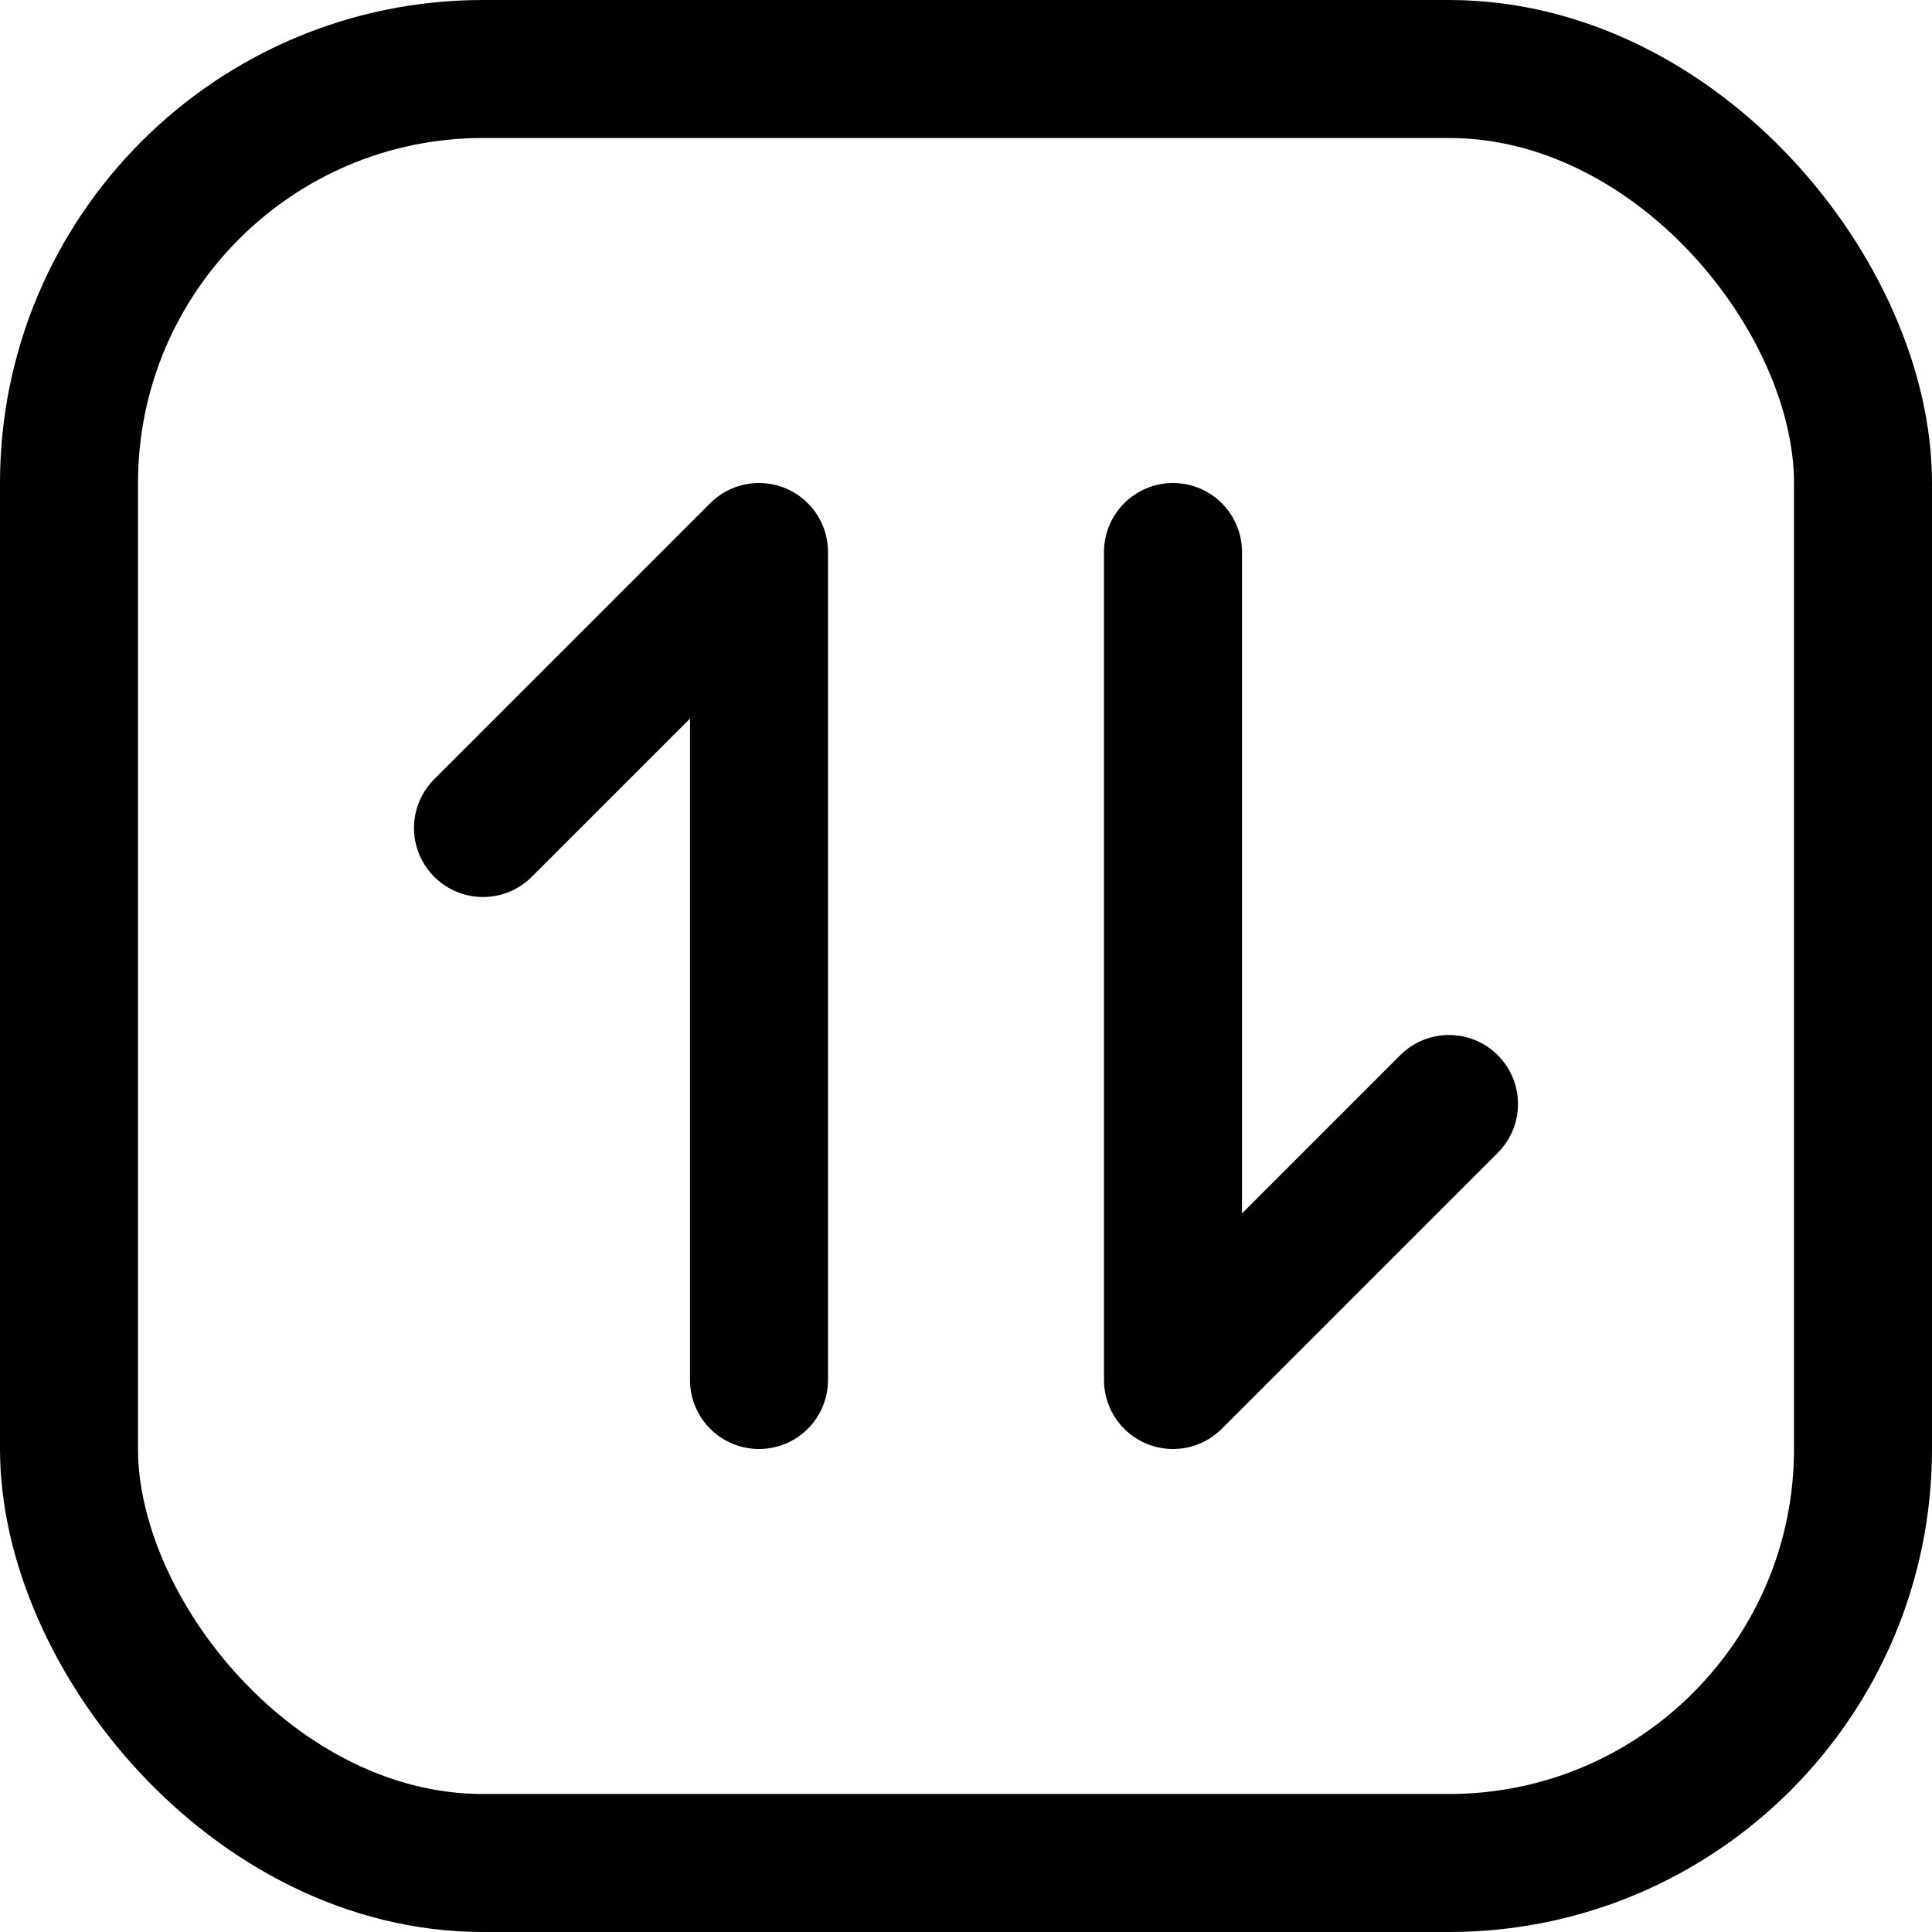 <svg xmlns="http://www.w3.org/2000/svg" width="14" height="14" viewBox="0 0 14 14"><g fill="none" fill-rule="evenodd" stroke-linecap="round" stroke-linejoin="round"><rect width="13" height="13" x=".5" y=".5" stroke="#000001" rx="3"/><polyline stroke="#000001" points="10.5 8 8.5 10 8.5 4"/><polyline stroke="#000001" points="3.5 6 5.5 4 5.5 10"/></g></svg>
